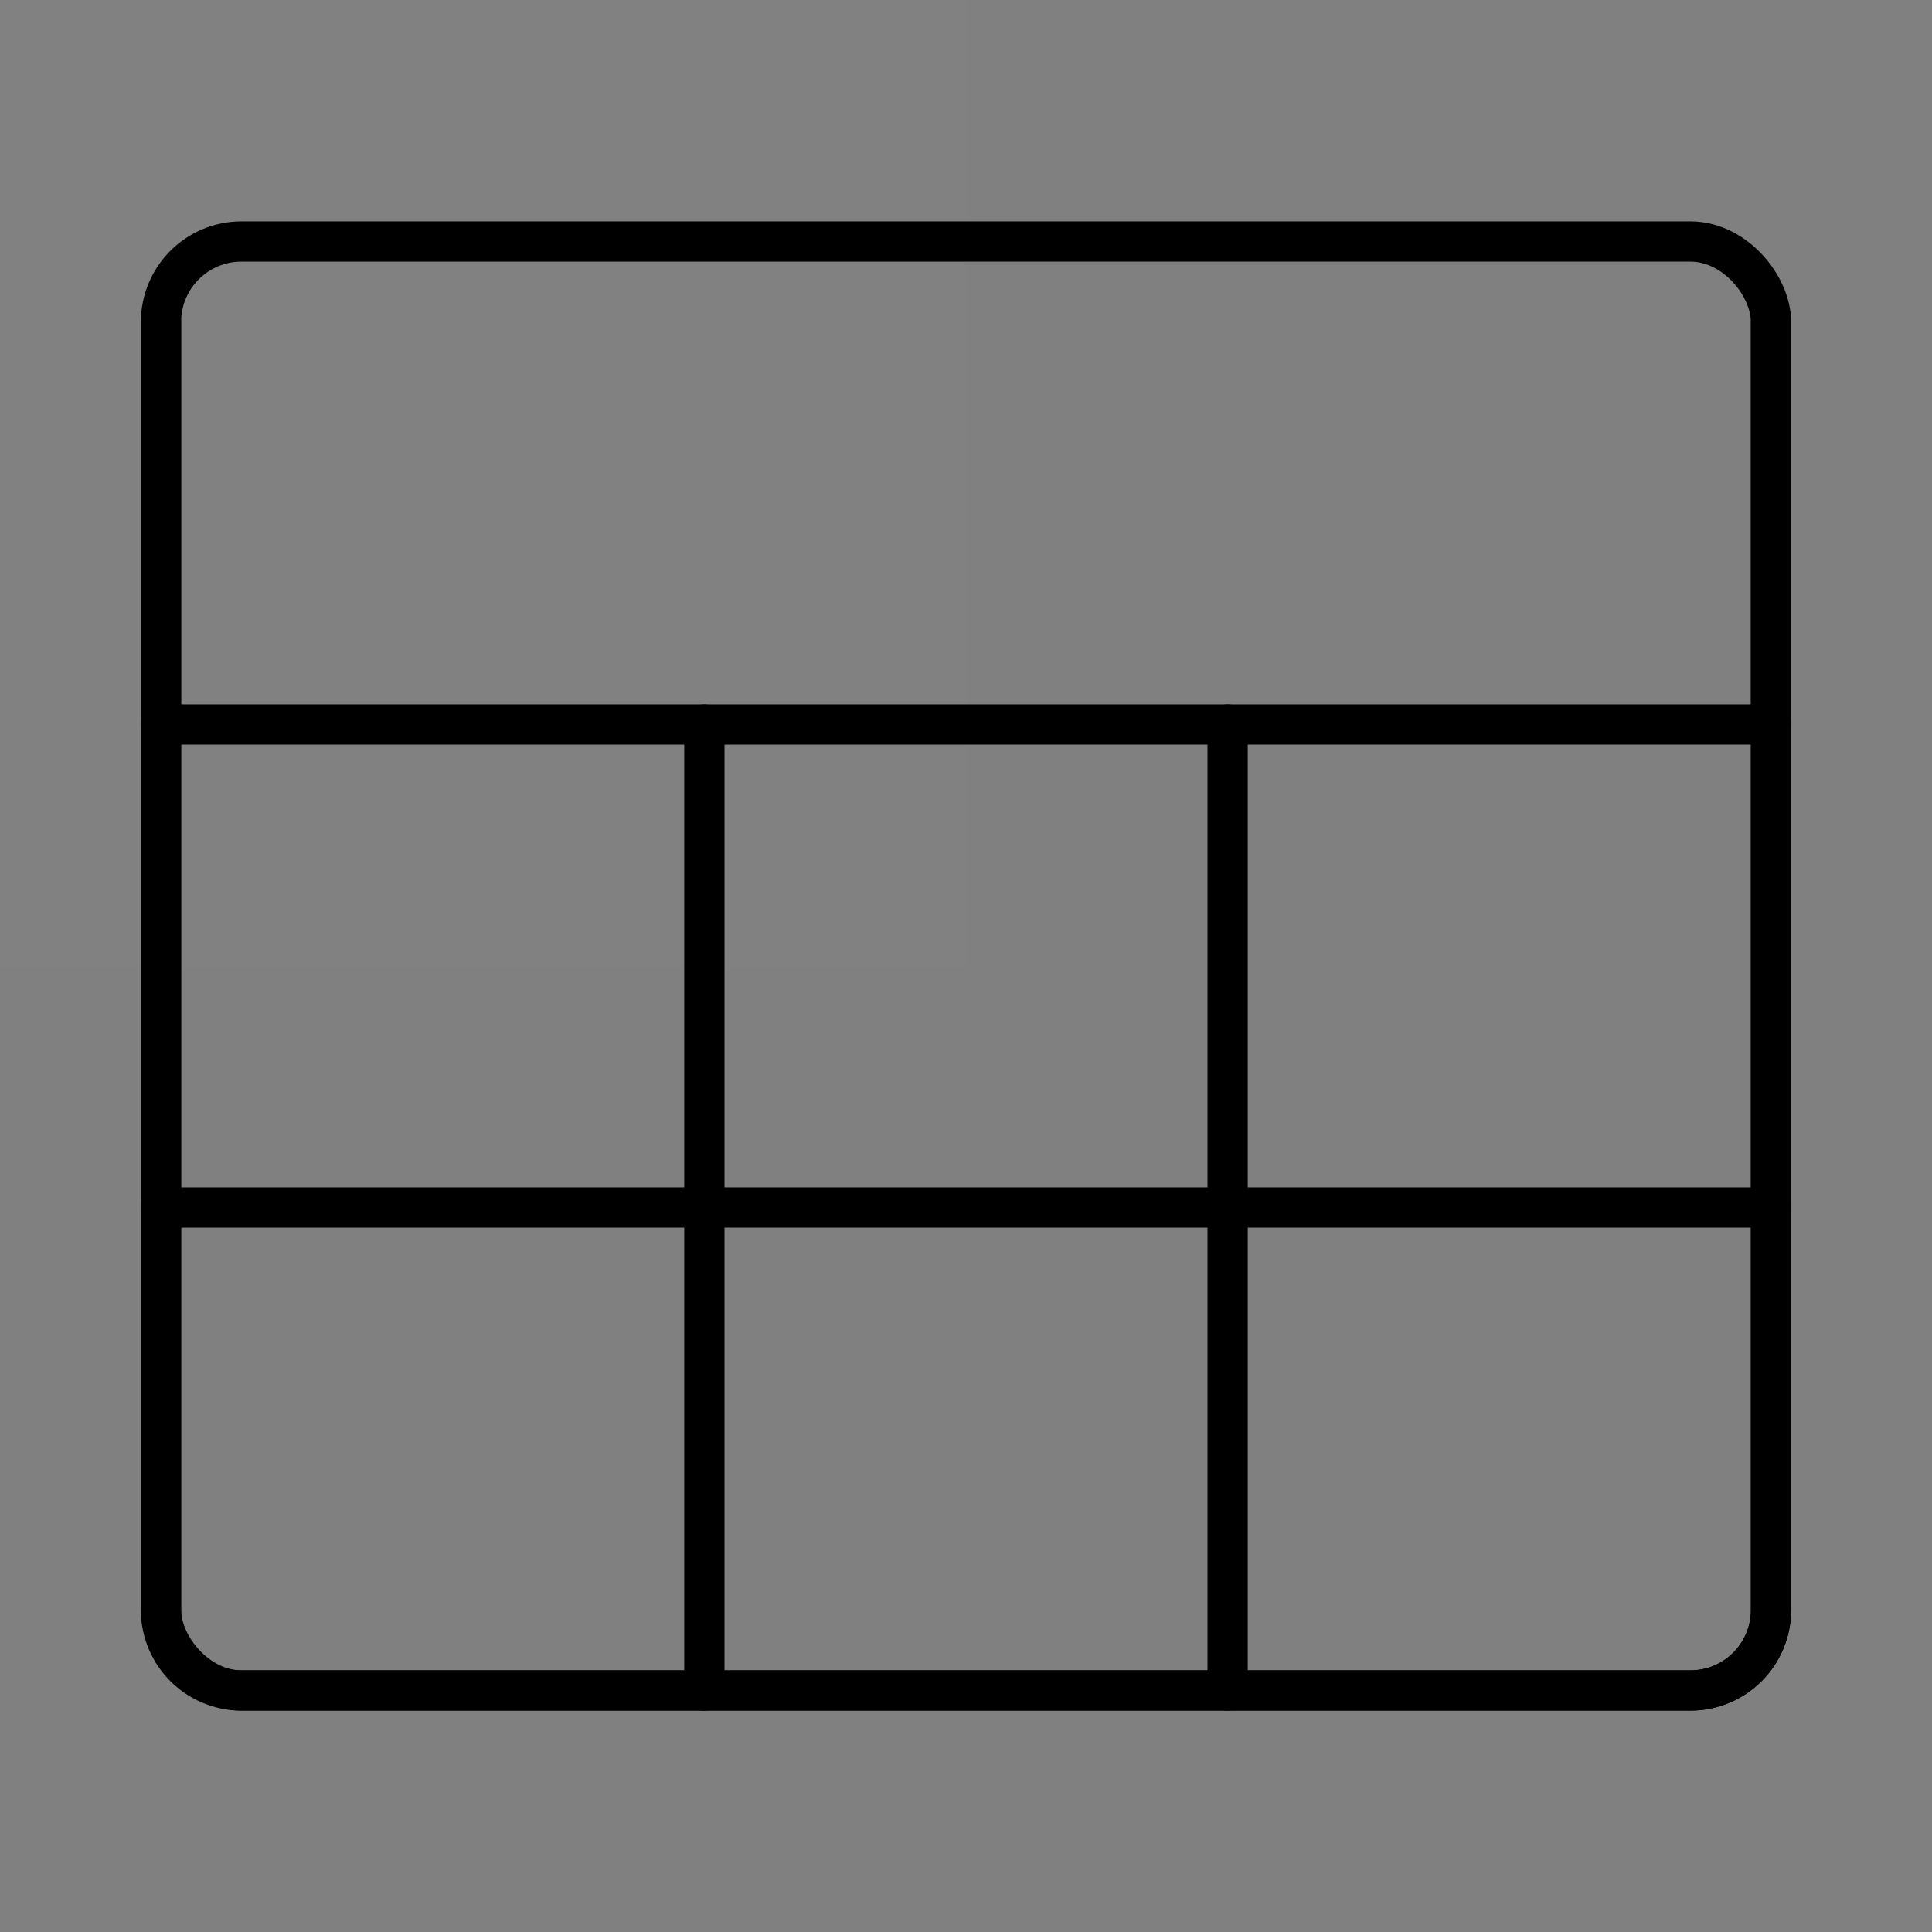 <?xml version="1.0" encoding="UTF-8"?>
<svg width="24" height="24" viewBox="0 0 48 48" xmlns="http://www.w3.org/2000/svg">
    <rect x="0" y="0" width="48" height="48" fill="#808080" stroke="none"/>
    <g>
        <g>
            <rect fill-opacity="0.01" fill="#FFFFFF" x="0" y="0" width="24" height="24" stroke-width="1" stroke="none" fill-rule="evenodd"/>
            <rect stroke="#000" stroke-width="1" fill="none" fill-rule="nonzero" stroke-linejoin="round" x="4" y="6" width="40" height="36" rx="2"/>
            <path d="M4,18 L44,18" stroke="#000" stroke-width="1" stroke-linecap="round" stroke-linejoin="round" fill="none" fill-rule="evenodd"/>
            <path d="M17.5,18 L17.5,42" stroke="#000" stroke-width="1" stroke-linecap="round" stroke-linejoin="round" fill="none" fill-rule="evenodd"/>
            <path d="M30.5,18 L30.5,42" stroke="#000" stroke-width="1" stroke-linecap="round" stroke-linejoin="round" fill="none" fill-rule="evenodd"/>
            <path d="M4,30 L44,30" stroke="#000" stroke-width="1" stroke-linecap="round" stroke-linejoin="round" fill="none" fill-rule="evenodd"/>
            <path d="M44,8 L44,40 C44,41.105 43.105,42 42,42 L6,42 C4.895,42 4,41.105 4,40 L4,8" stroke="#000" stroke-width="1" stroke-linecap="round" stroke-linejoin="round" fill="none" fill-rule="evenodd"/>
        </g>
    </g>
</svg>
